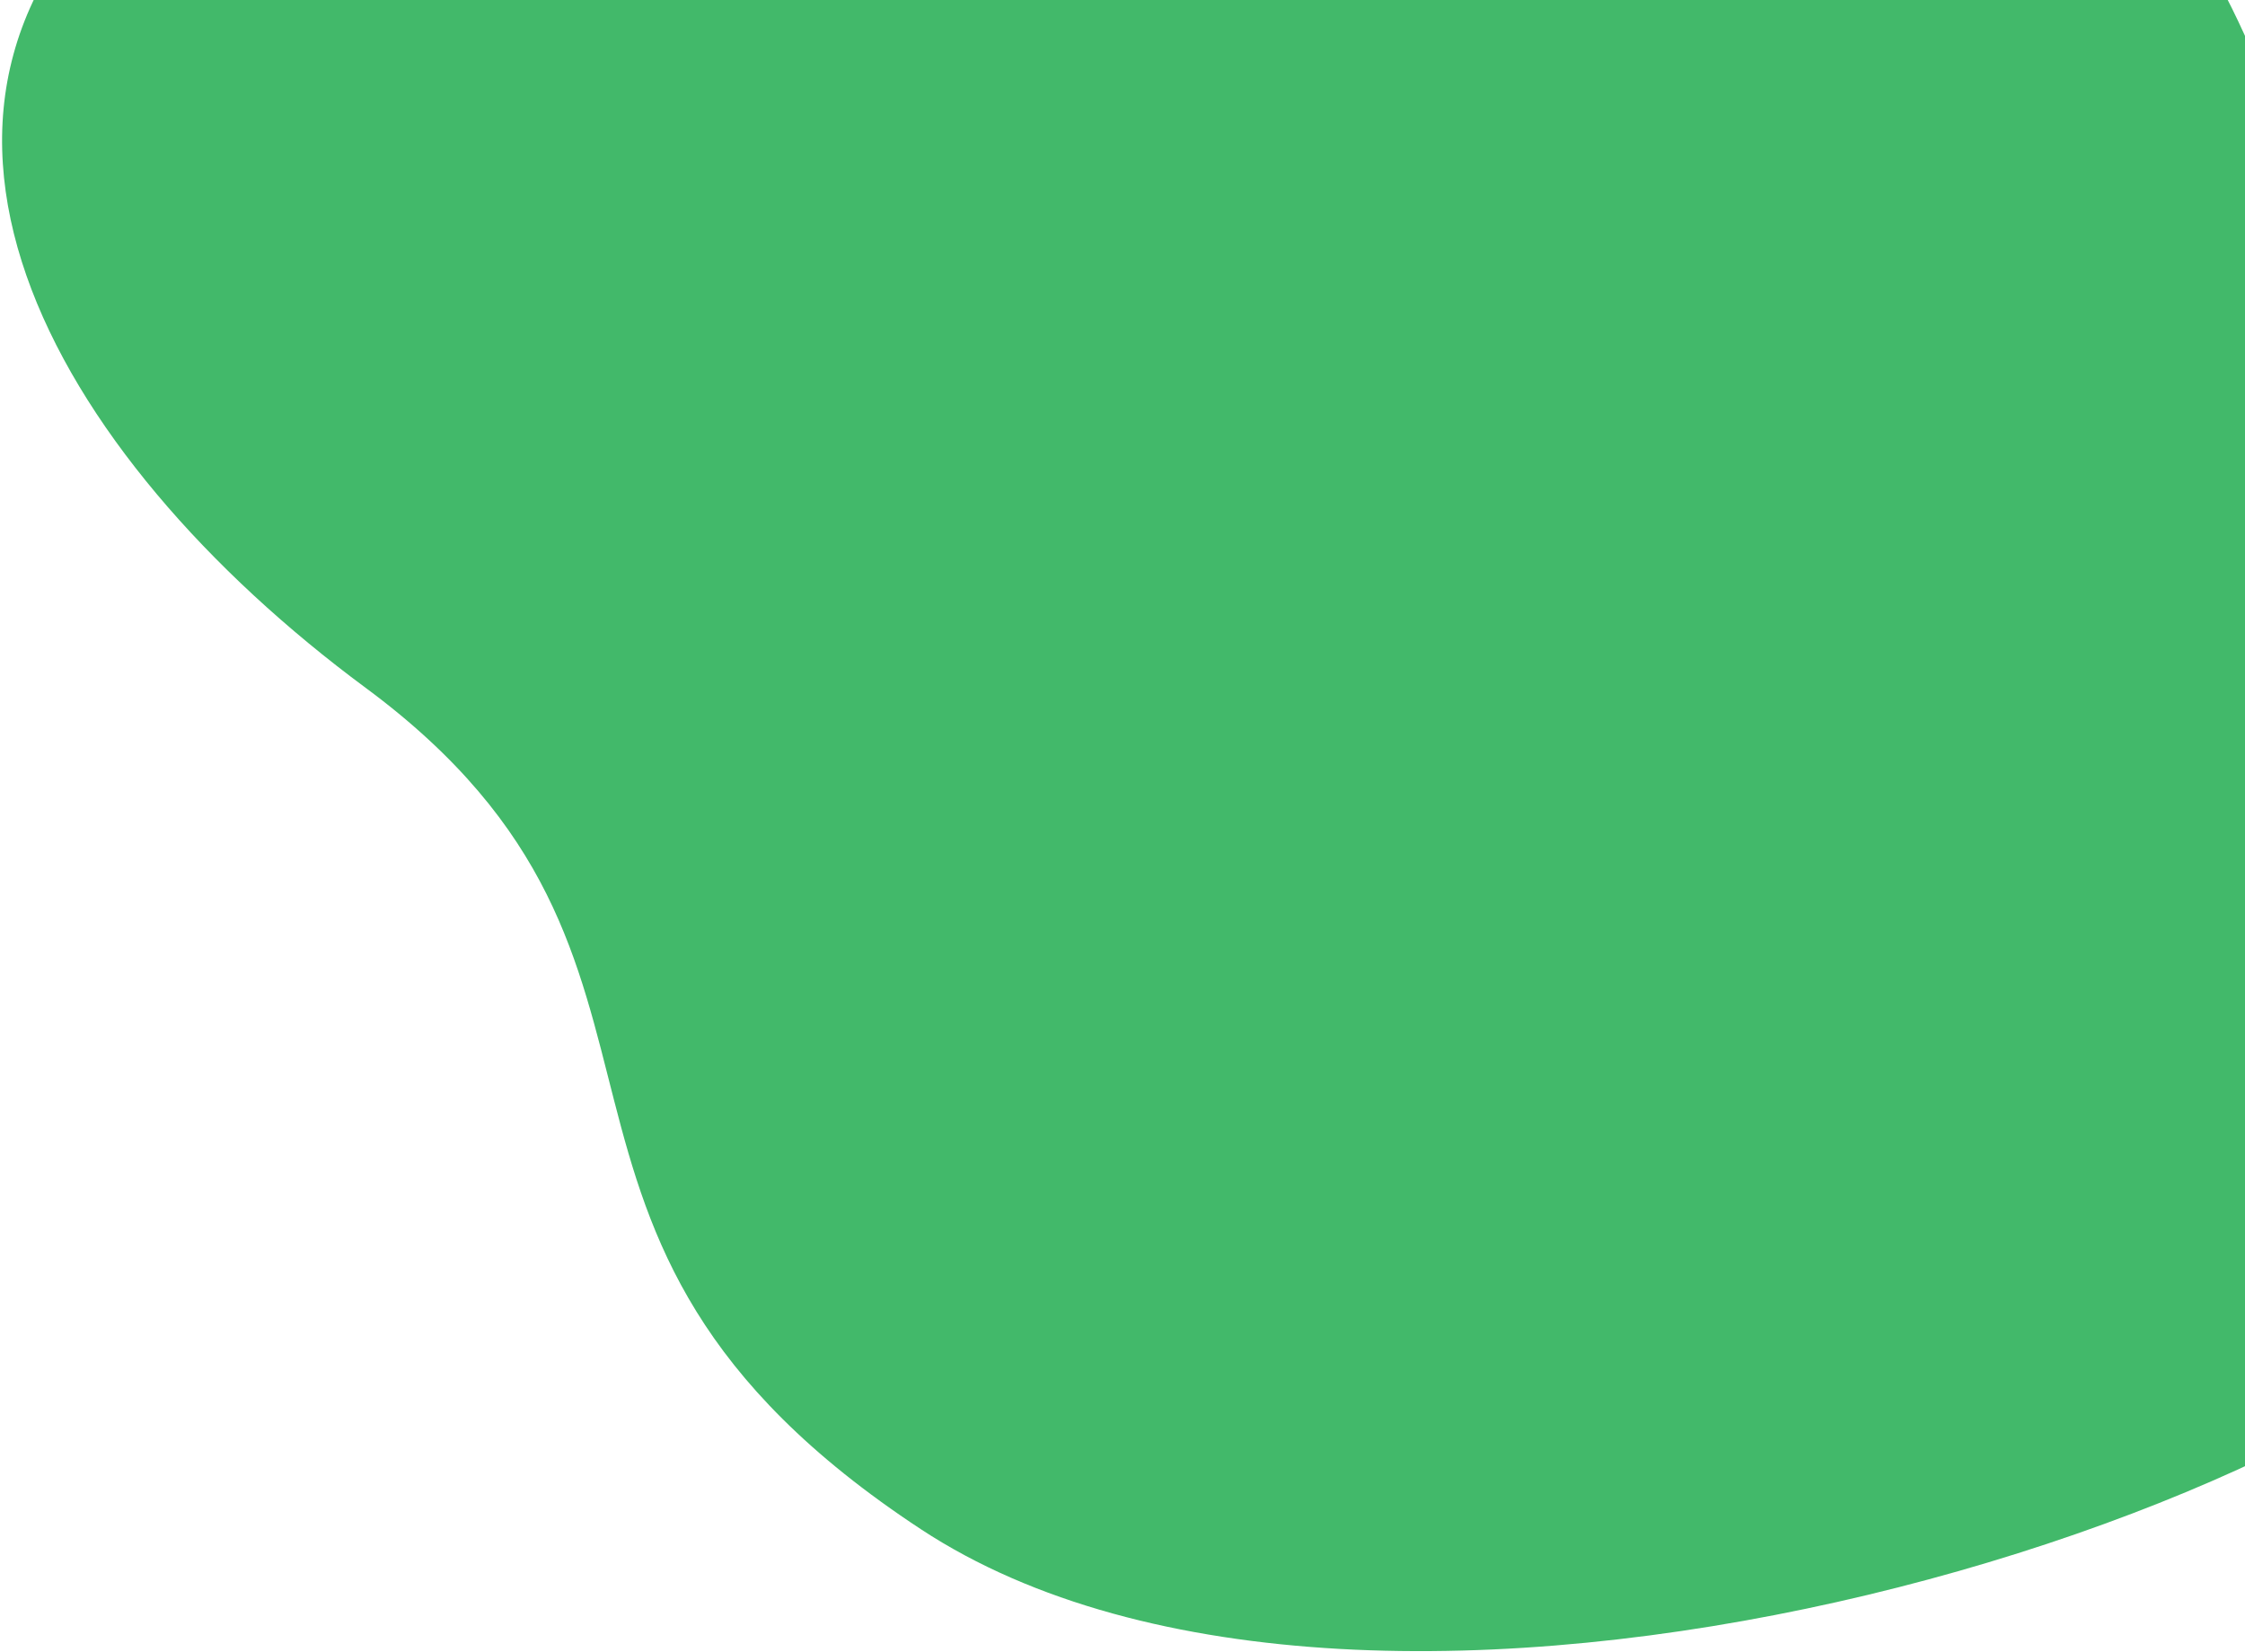 <svg width="978" height="720" viewBox="0 0 978 720" fill="none" xmlns="http://www.w3.org/2000/svg">
<path d="M68.322 -64.371C-67.801 43.046 22.582 198.582 159.312 299.719C321.963 420.029 204.743 537.071 401.114 666.276C597.485 795.481 1030.43 663.879 1117.16 539.907C1222.2 409.55 1147.65 298.643 1053.52 172.383C959.387 46.122 1015.24 -81.653 731.248 -168.708C524.379 -232.121 293.417 -241.998 68.322 -64.371Z" fill="#42B96A"/>
</svg>
